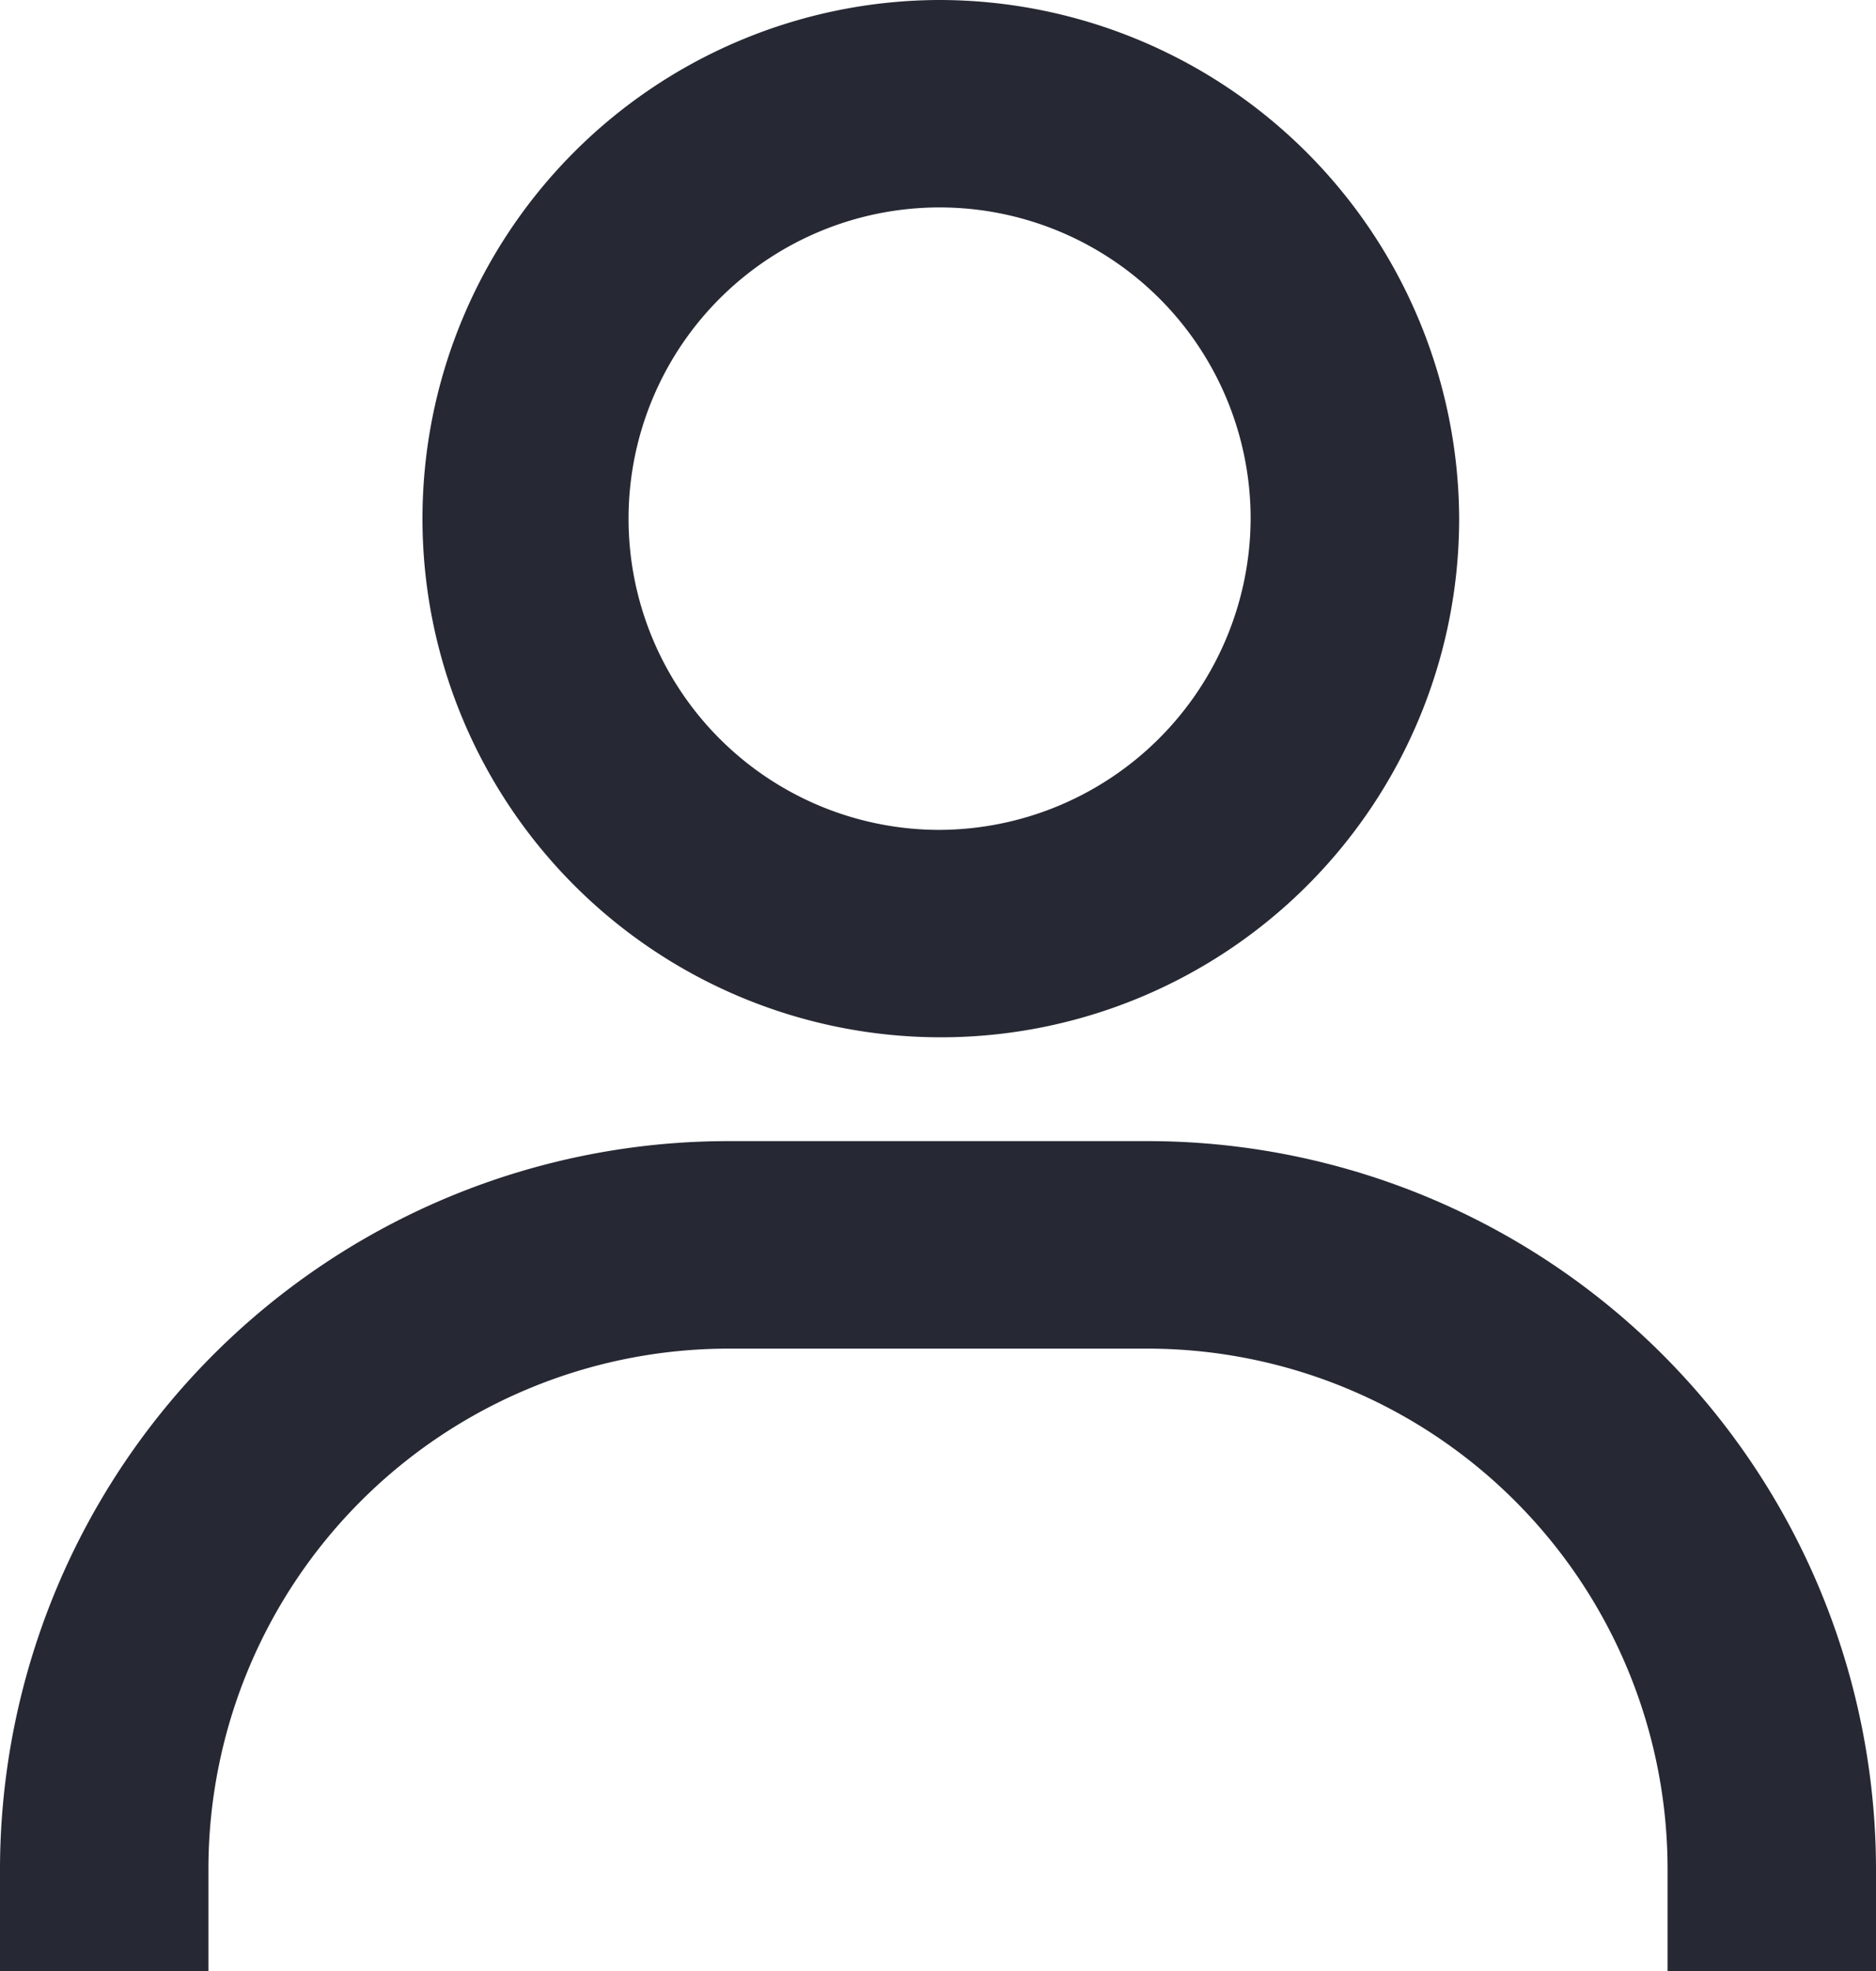 <svg xmlns="http://www.w3.org/2000/svg" width="100%" height="100%" viewBox="0 0 20 21">
  <g id="bx-user" transform="translate(-3 -2)">
    <circle id="Elipse_2" data-name="Elipse 2" cx="3" cy="3" r="3" transform="translate(9 4)" fill="none"/>
    <path id="Trazado_408" data-name="Trazado 408" d="M13,2a5.526,5.526,0,1,0,5.556,5.526A5.547,5.547,0,0,0,13,2Zm0,8.842a3.316,3.316,0,1,1,3.333-3.316A3.329,3.329,0,0,1,13,10.842ZM23,23V21.895a7.767,7.767,0,0,0-7.778-7.737H10.778A7.767,7.767,0,0,0,3,21.895V23H5.222V21.895a5.547,5.547,0,0,1,5.556-5.526h4.444a5.547,5.547,0,0,1,5.556,5.526V23Z" fill="#262833"/>
  </g>
</svg>
